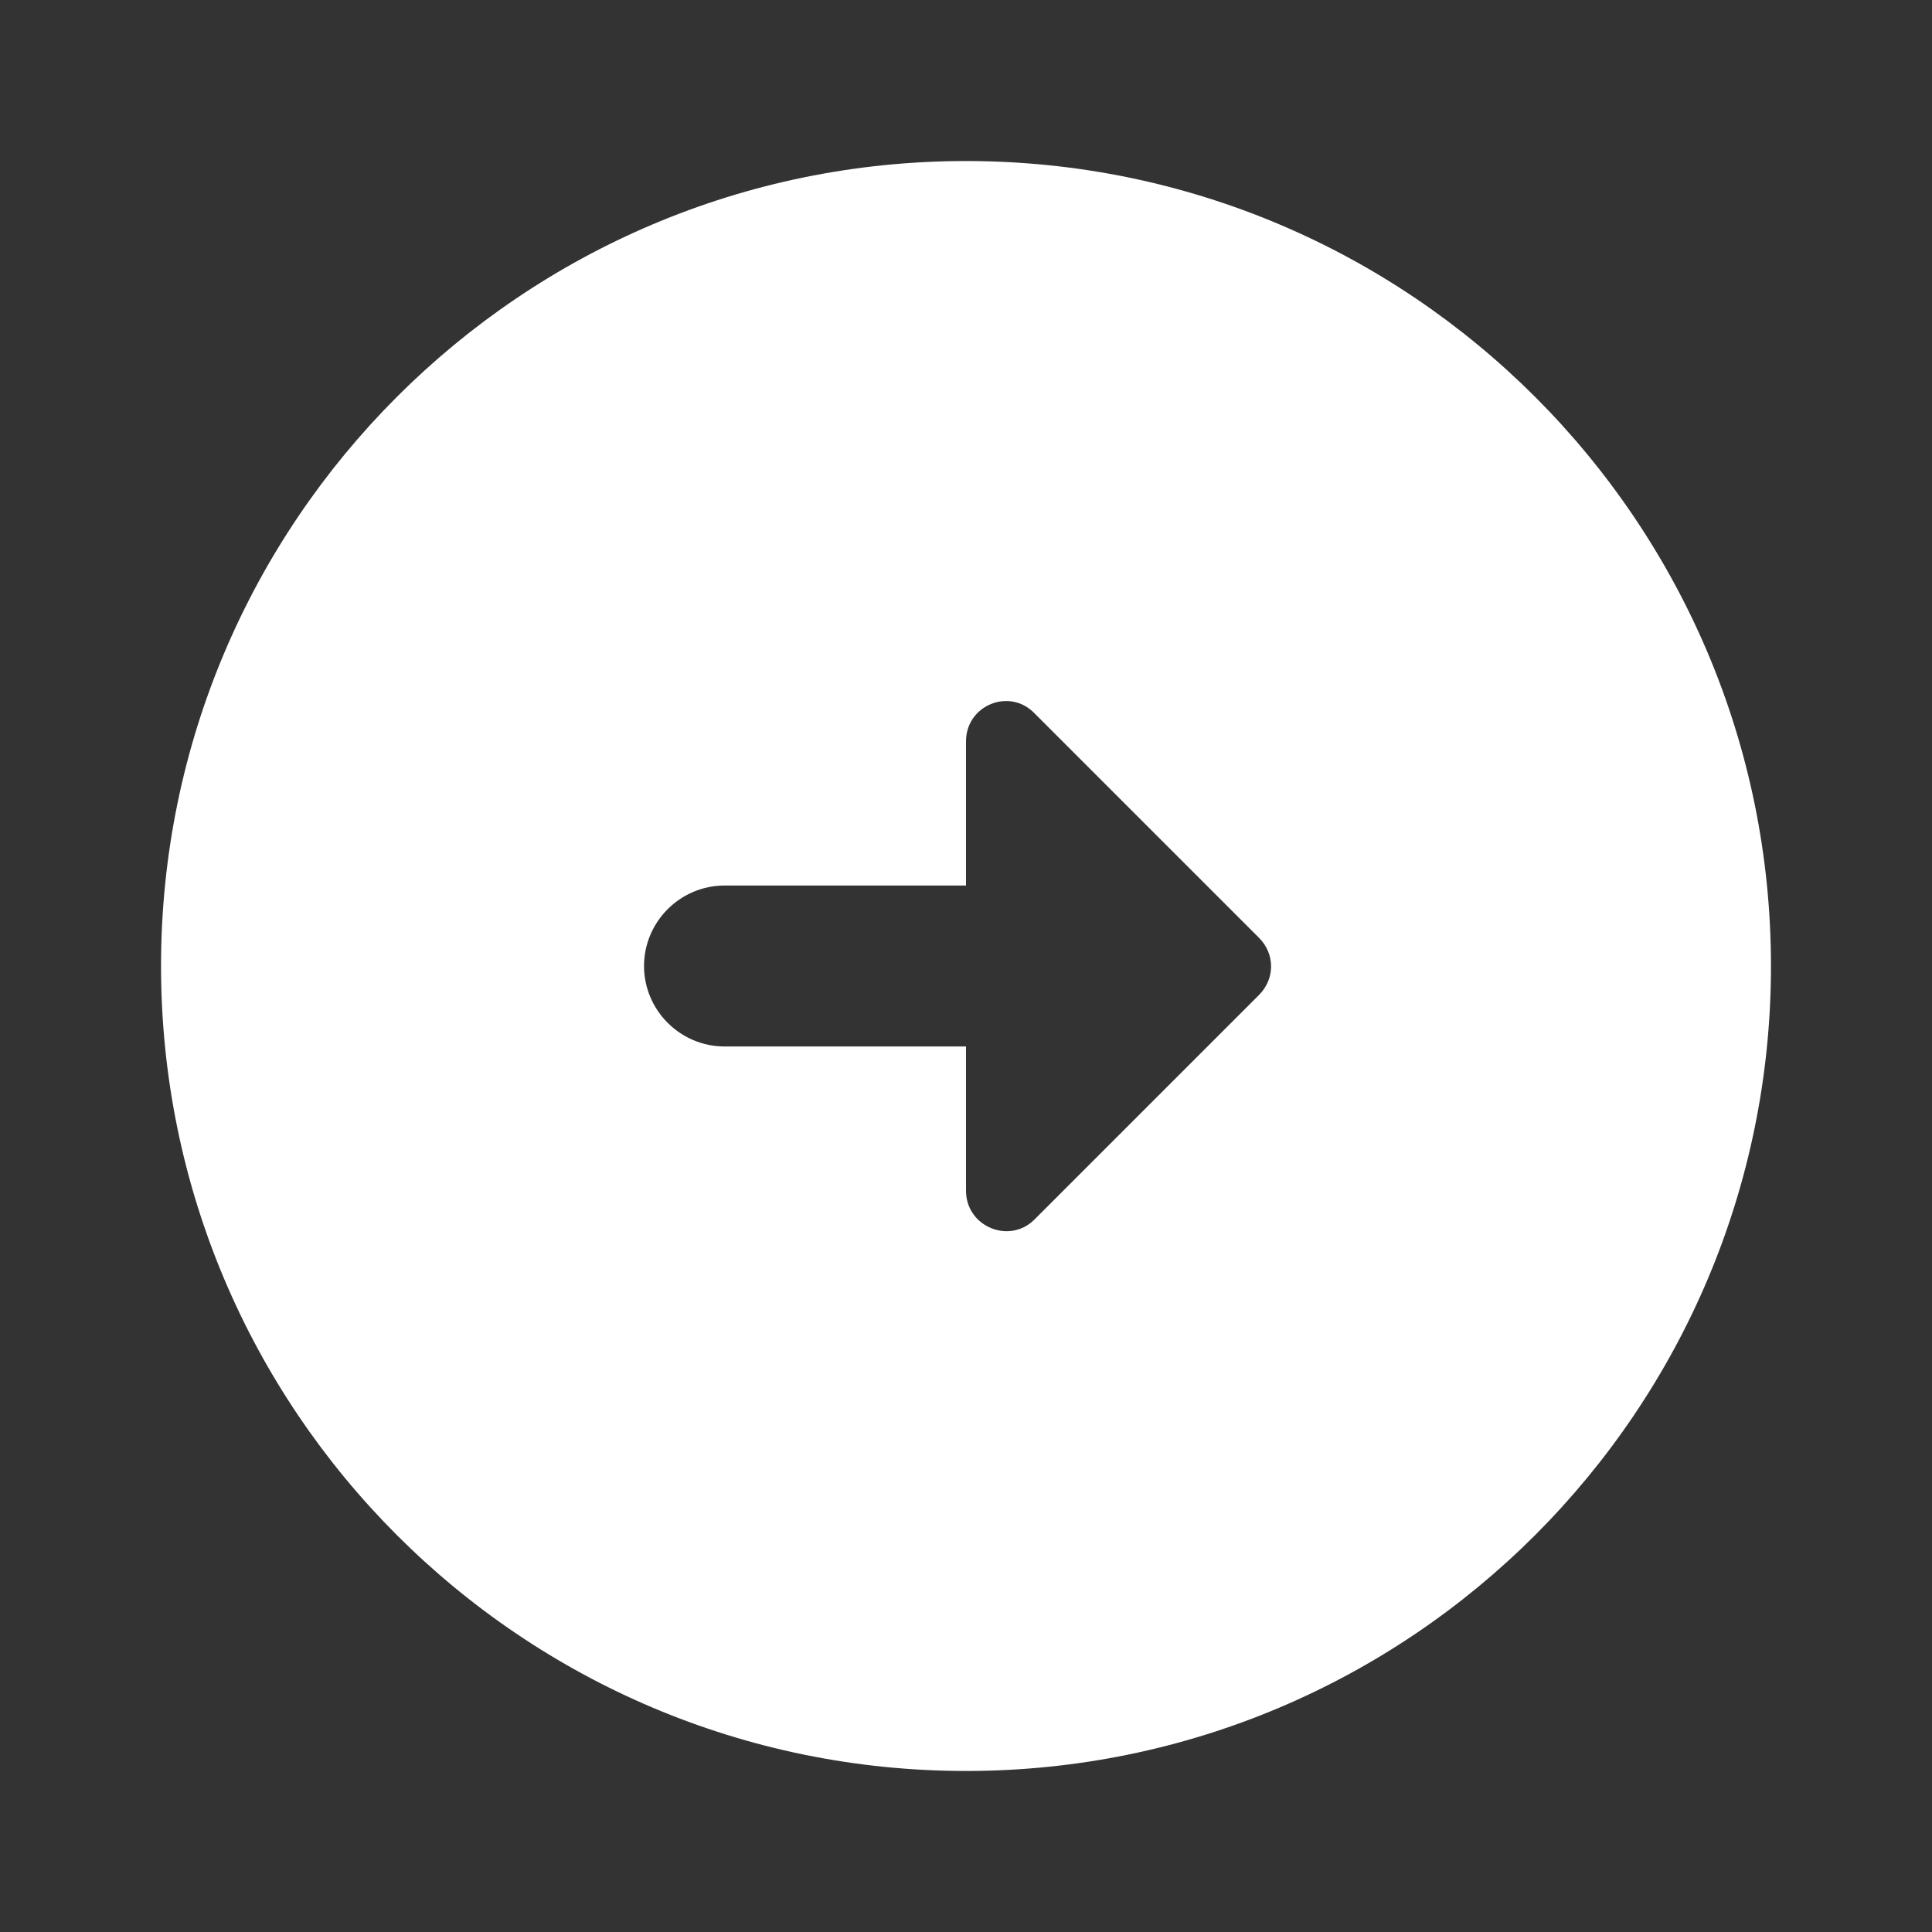 <svg width="20" height="20" viewBox="0 0 20 20" fill="none" xmlns="http://www.w3.org/2000/svg">
<rect x="0" y="0" width="20" height="20" fill="#333333" stroke="none"/>
<path d="M18.333 10C18.333 5.4 14.6 1.667 10 1.667C5.4 1.667 1.667 5.4 1.667 10C1.667 14.6 5.4 18.333 10 18.333C14.6 18.333 18.333 14.6 18.333 10ZM10 12.325V10.833H7.5C7.042 10.833 6.667 10.458 6.667 10C6.667 9.542 7.042 9.167 7.5 9.167H10V7.675C10 7.3 10.45 7.117 10.708 7.383L13.033 9.708C13.2 9.875 13.2 10.133 13.033 10.3L10.708 12.625C10.45 12.883 10 12.7 10 12.325Z" fill="white"/>
</svg>

